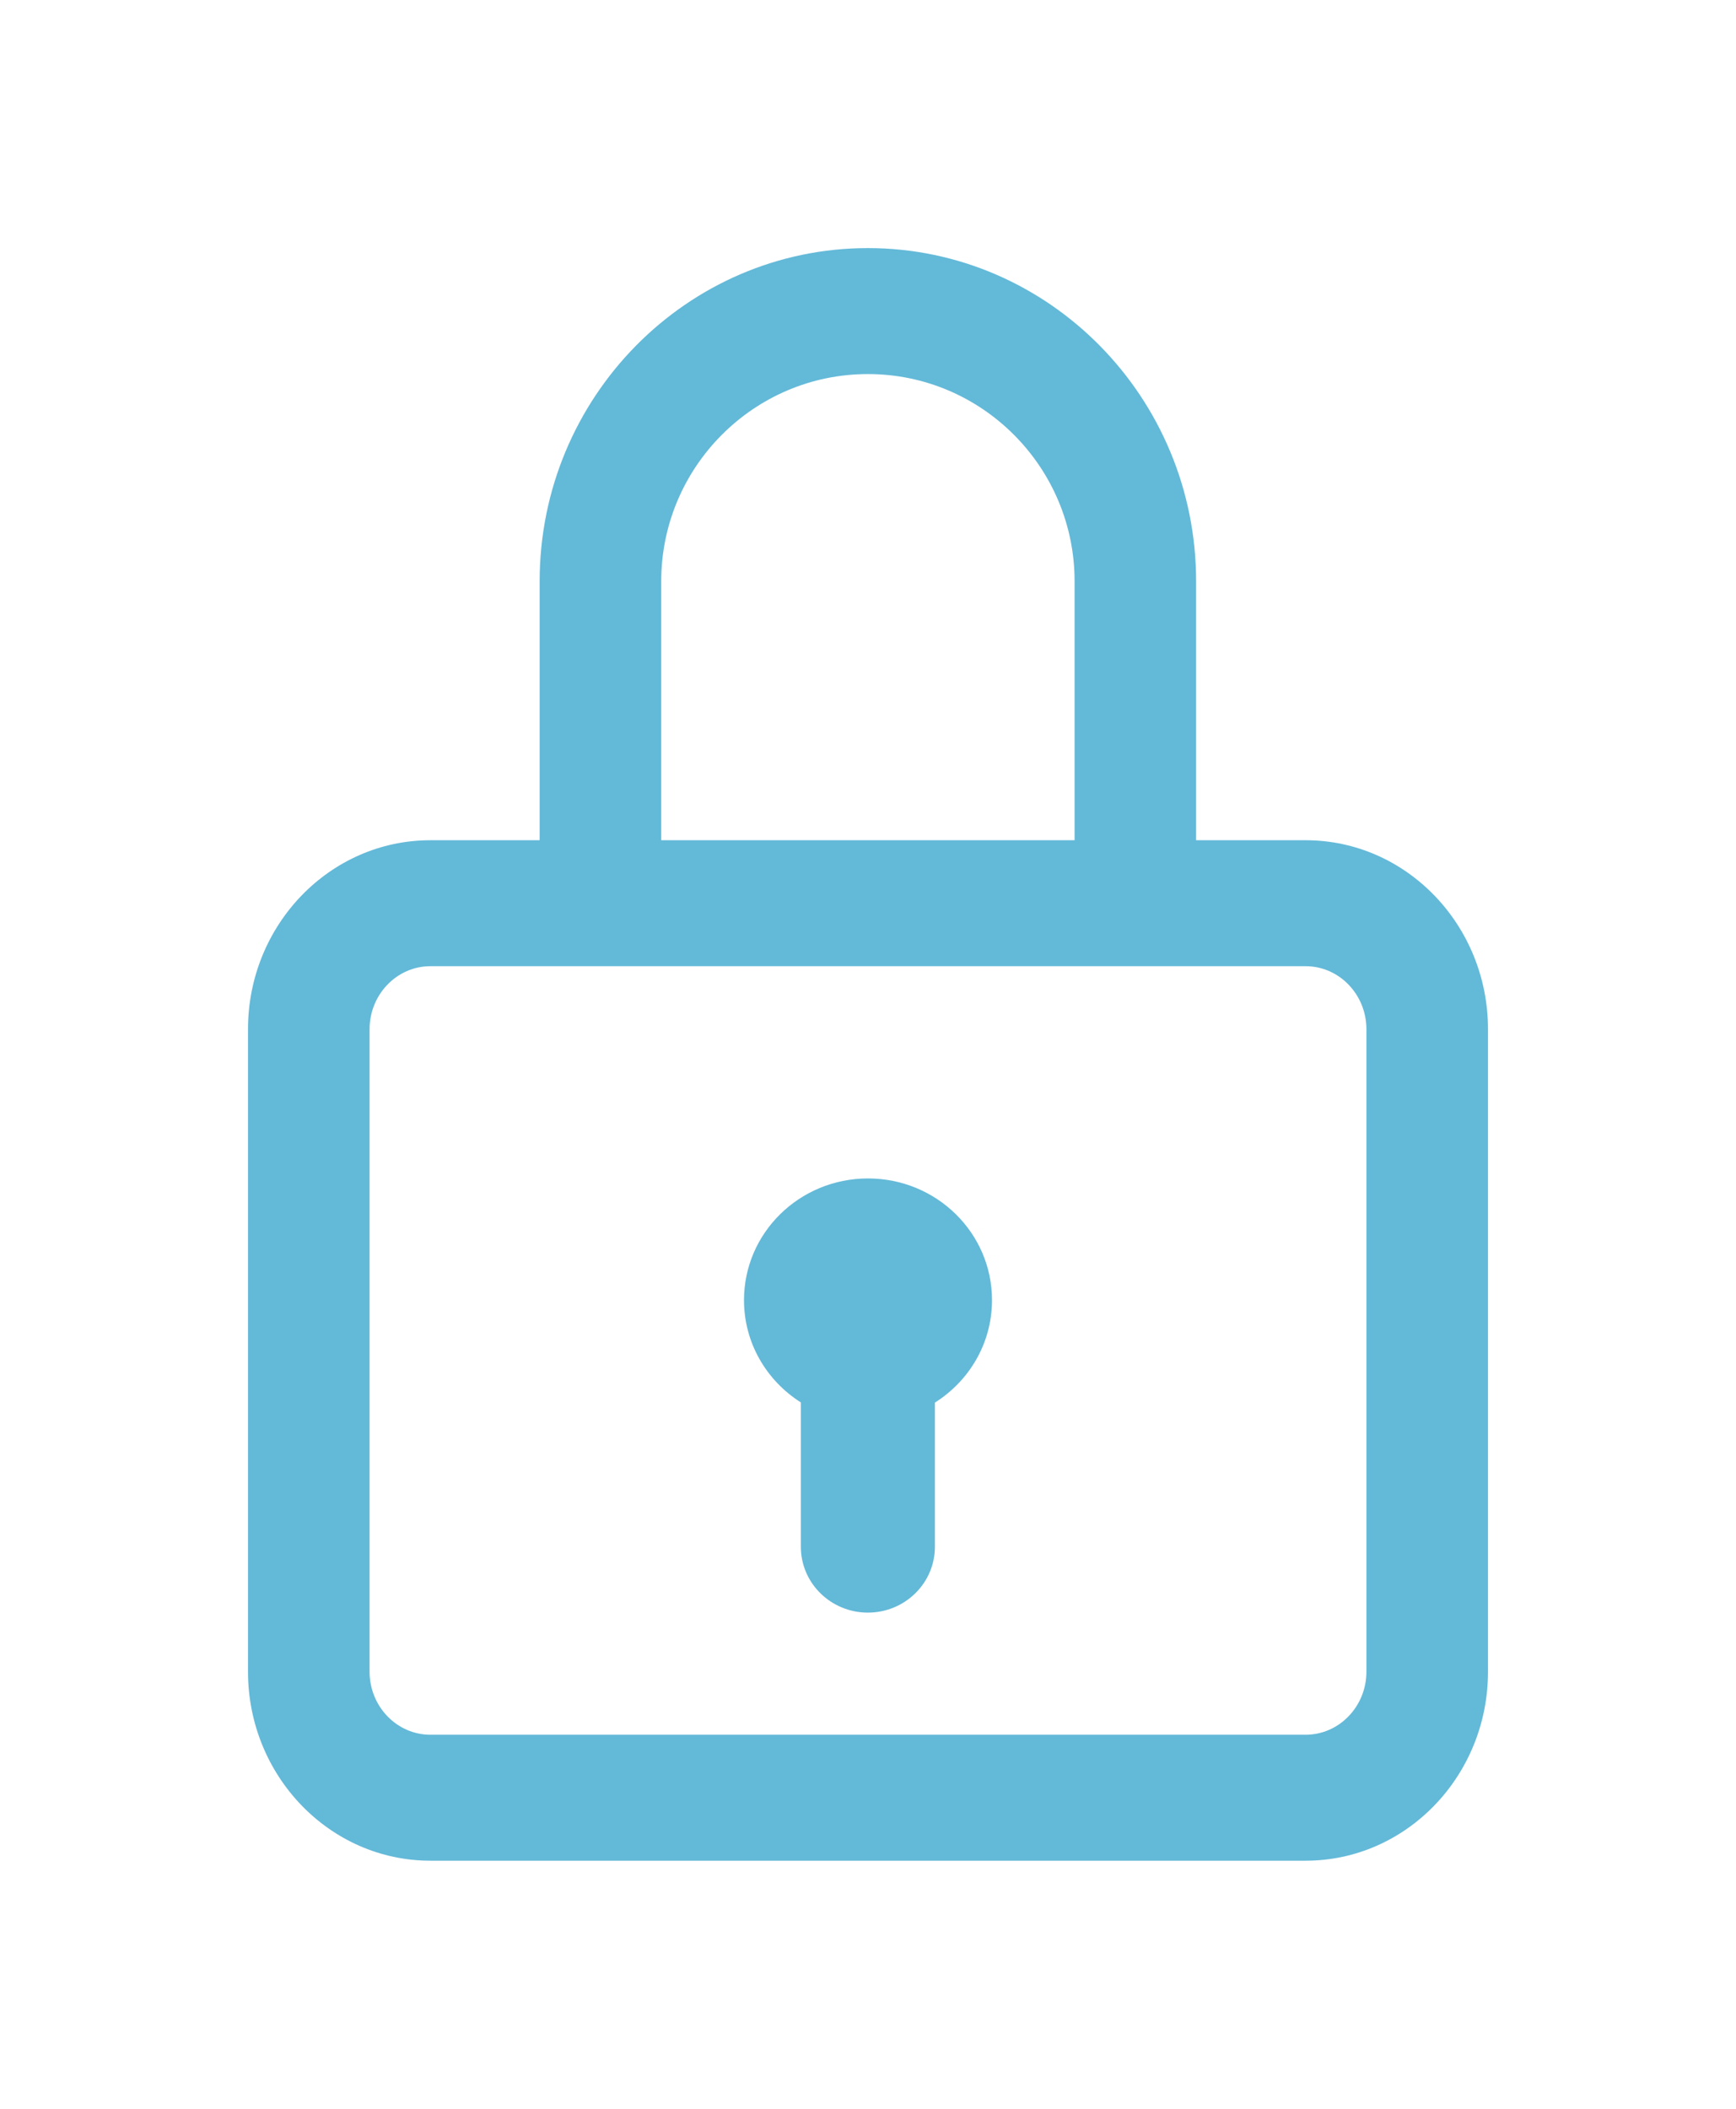 <?xml version="1.0" encoding="UTF-8"?>
<svg width="28px" height="34px" viewBox="0 0 28 34" version="1.1" xmlns="http://www.w3.org/2000/svg" xmlns:xlink="http://www.w3.org/1999/xlink">
    <!-- Generator: Sketch 53 (72520) - https://sketchapp.com -->
    <title>padlock</title>
    <desc>Created with Sketch.</desc>
    <defs>
        <filter x="-4.0%" y="-24.0%" width="108.0%" height="148.0%" filterUnits="objectBoundingBox" id="filter-1">
            <feOffset dx="0" dy="2" in="SourceAlpha" result="shadowOffsetOuter1"></feOffset>
            <feGaussianBlur stdDeviation="2" in="shadowOffsetOuter1" result="shadowBlurOuter1"></feGaussianBlur>
            <feColorMatrix values="0 0 0 0 0.714   0 0 0 0 0.706   0 0 0 0 0.706  0 0 0 0.5 0" type="matrix" in="shadowBlurOuter1" result="shadowMatrixOuter1"></feColorMatrix>
            <feMerge>
                <feMergeNode in="shadowMatrixOuter1"></feMergeNode>
                <feMergeNode in="SourceGraphic"></feMergeNode>
            </feMerge>
        </filter>
    </defs>
    <g id="Contribute" stroke="none" stroke-width="1" fill="none" fill-rule="evenodd">
        <g id="Login" transform="translate(-476, -247)" fill="#63B9D8">
            <g id="Group" transform="translate(450, 167)">
                <g id="Group-3" filter="url(#filter-1)" transform="translate(0, 70)">
                    <g id="padlock" transform="translate(30, 12)">
                        <path d="M17.059,9.547 L15.292,9.547 L15.292,5.371 C15.292,2.409 12.917,0 9.998,0 C7.079,0 4.704,2.409 4.704,5.371 L4.704,9.547 L2.941,9.547 C1.319,9.547 0,10.914 0,12.594 L0,22.953 C0,24.633 1.319,26 2.941,26 L17.059,26 C18.681,26 20,24.633 20,22.953 L20,12.594 C20,10.914 18.681,9.547 17.059,9.547 Z M6.665,5.371 C6.665,3.53 8.16,2.031 9.998,2.031 C11.836,2.031 13.332,3.53 13.332,5.371 L13.332,9.547 L6.665,9.547 L6.665,5.371 Z M18.039,22.953 C18.039,23.513 17.599,23.969 17.059,23.969 L2.941,23.969 C2.401,23.969 1.961,23.513 1.961,22.953 L1.961,12.594 C1.961,12.034 2.401,11.578 2.941,11.578 L17.059,11.578 C17.599,11.578 18.039,12.034 18.039,12.594 L18.039,22.953 Z" id="Shape" fill-rule="nonzero"></path>
                        <path d="M10,15 C8.895,15 8,15.878 8,16.962 C8,17.654 8.365,18.262 8.917,18.611 L8.917,20.939 C8.917,21.525 9.401,22 9.998,22 C10.595,22 11.079,21.525 11.079,20.939 L11.079,18.614 C11.633,18.265 12,17.656 12,16.962 C12,15.878 11.105,15 10,15 Z" id="Path"></path>
                    </g>
                </g>
            </g>
        </g>
    </g>
</svg>
